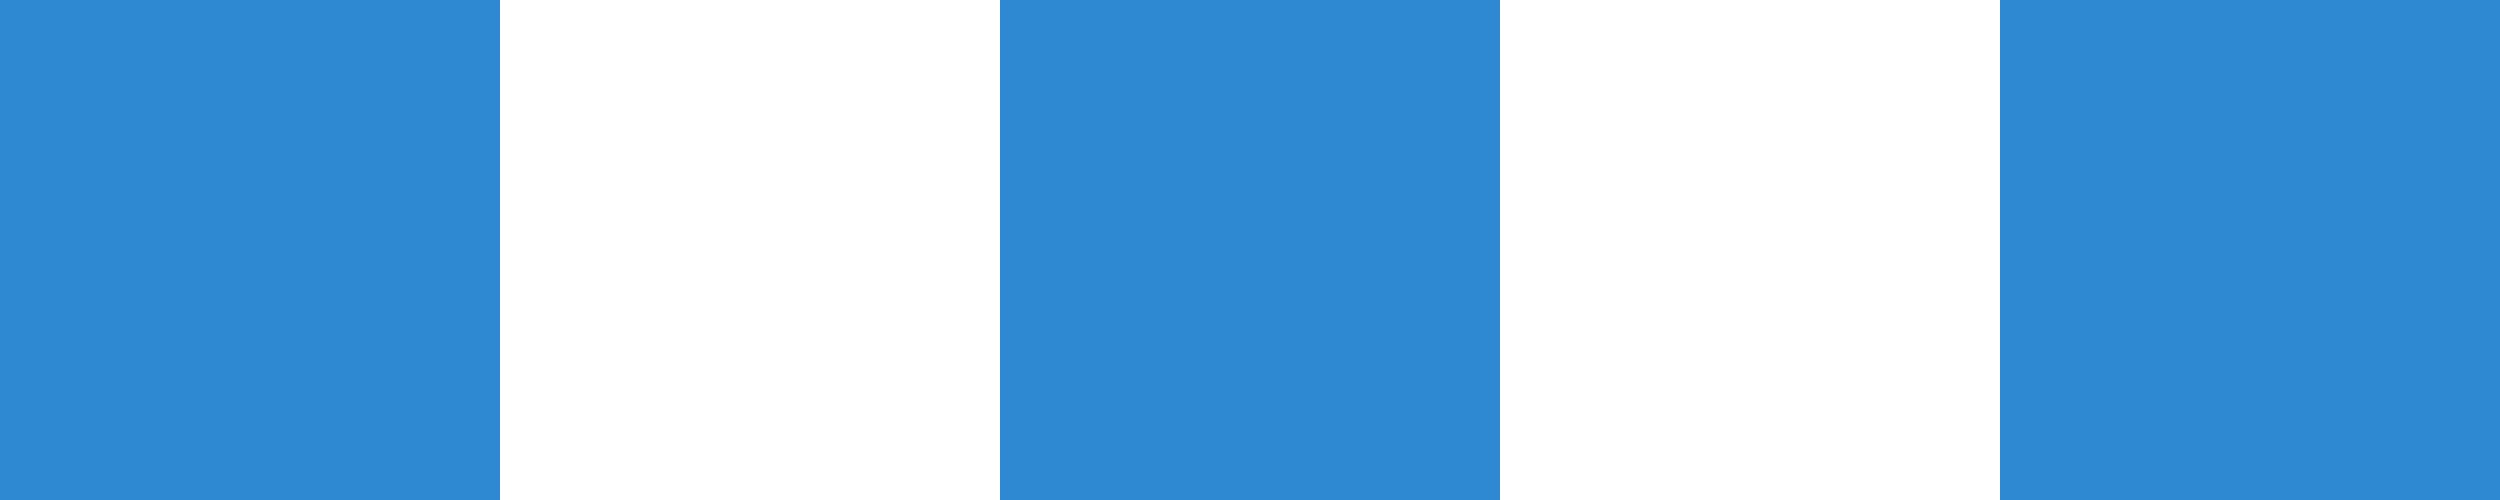 <?xml version="1.0" encoding="UTF-8"?>
<svg width="20px" height="4px" viewBox="0 0 20 4" version="1.1" xmlns="http://www.w3.org/2000/svg" xmlns:xlink="http://www.w3.org/1999/xlink">
    <!-- Generator: Sketch 56 (81588) - https://sketch.com -->
    <title>box</title>
    <desc>Created with Sketch.</desc>
    <g id="页面-1" stroke="none" stroke-width="1" fill="none" fill-rule="evenodd">
        <g id="数据设备分析备份-2" transform="translate(-1472, -437)" fill="#2F88D2">
            <g id="左侧信息" transform="translate(1416, 110)">
                <g id="编组-9">
                    <g id="编组-12" transform="translate(0, 96)">
                        <g id="编组" transform="translate(56, 231)">
                            <g id="box">
                                <rect id="矩形" x="16" y="0" width="4" height="4"></rect>
                                <rect id="矩形备份-52" x="8" y="0" width="4" height="4"></rect>
                                <rect id="矩形备份-53" x="0" y="0" width="4" height="4"></rect>
                            </g>
                        </g>
                    </g>
                </g>
            </g>
        </g>
    </g>
</svg>